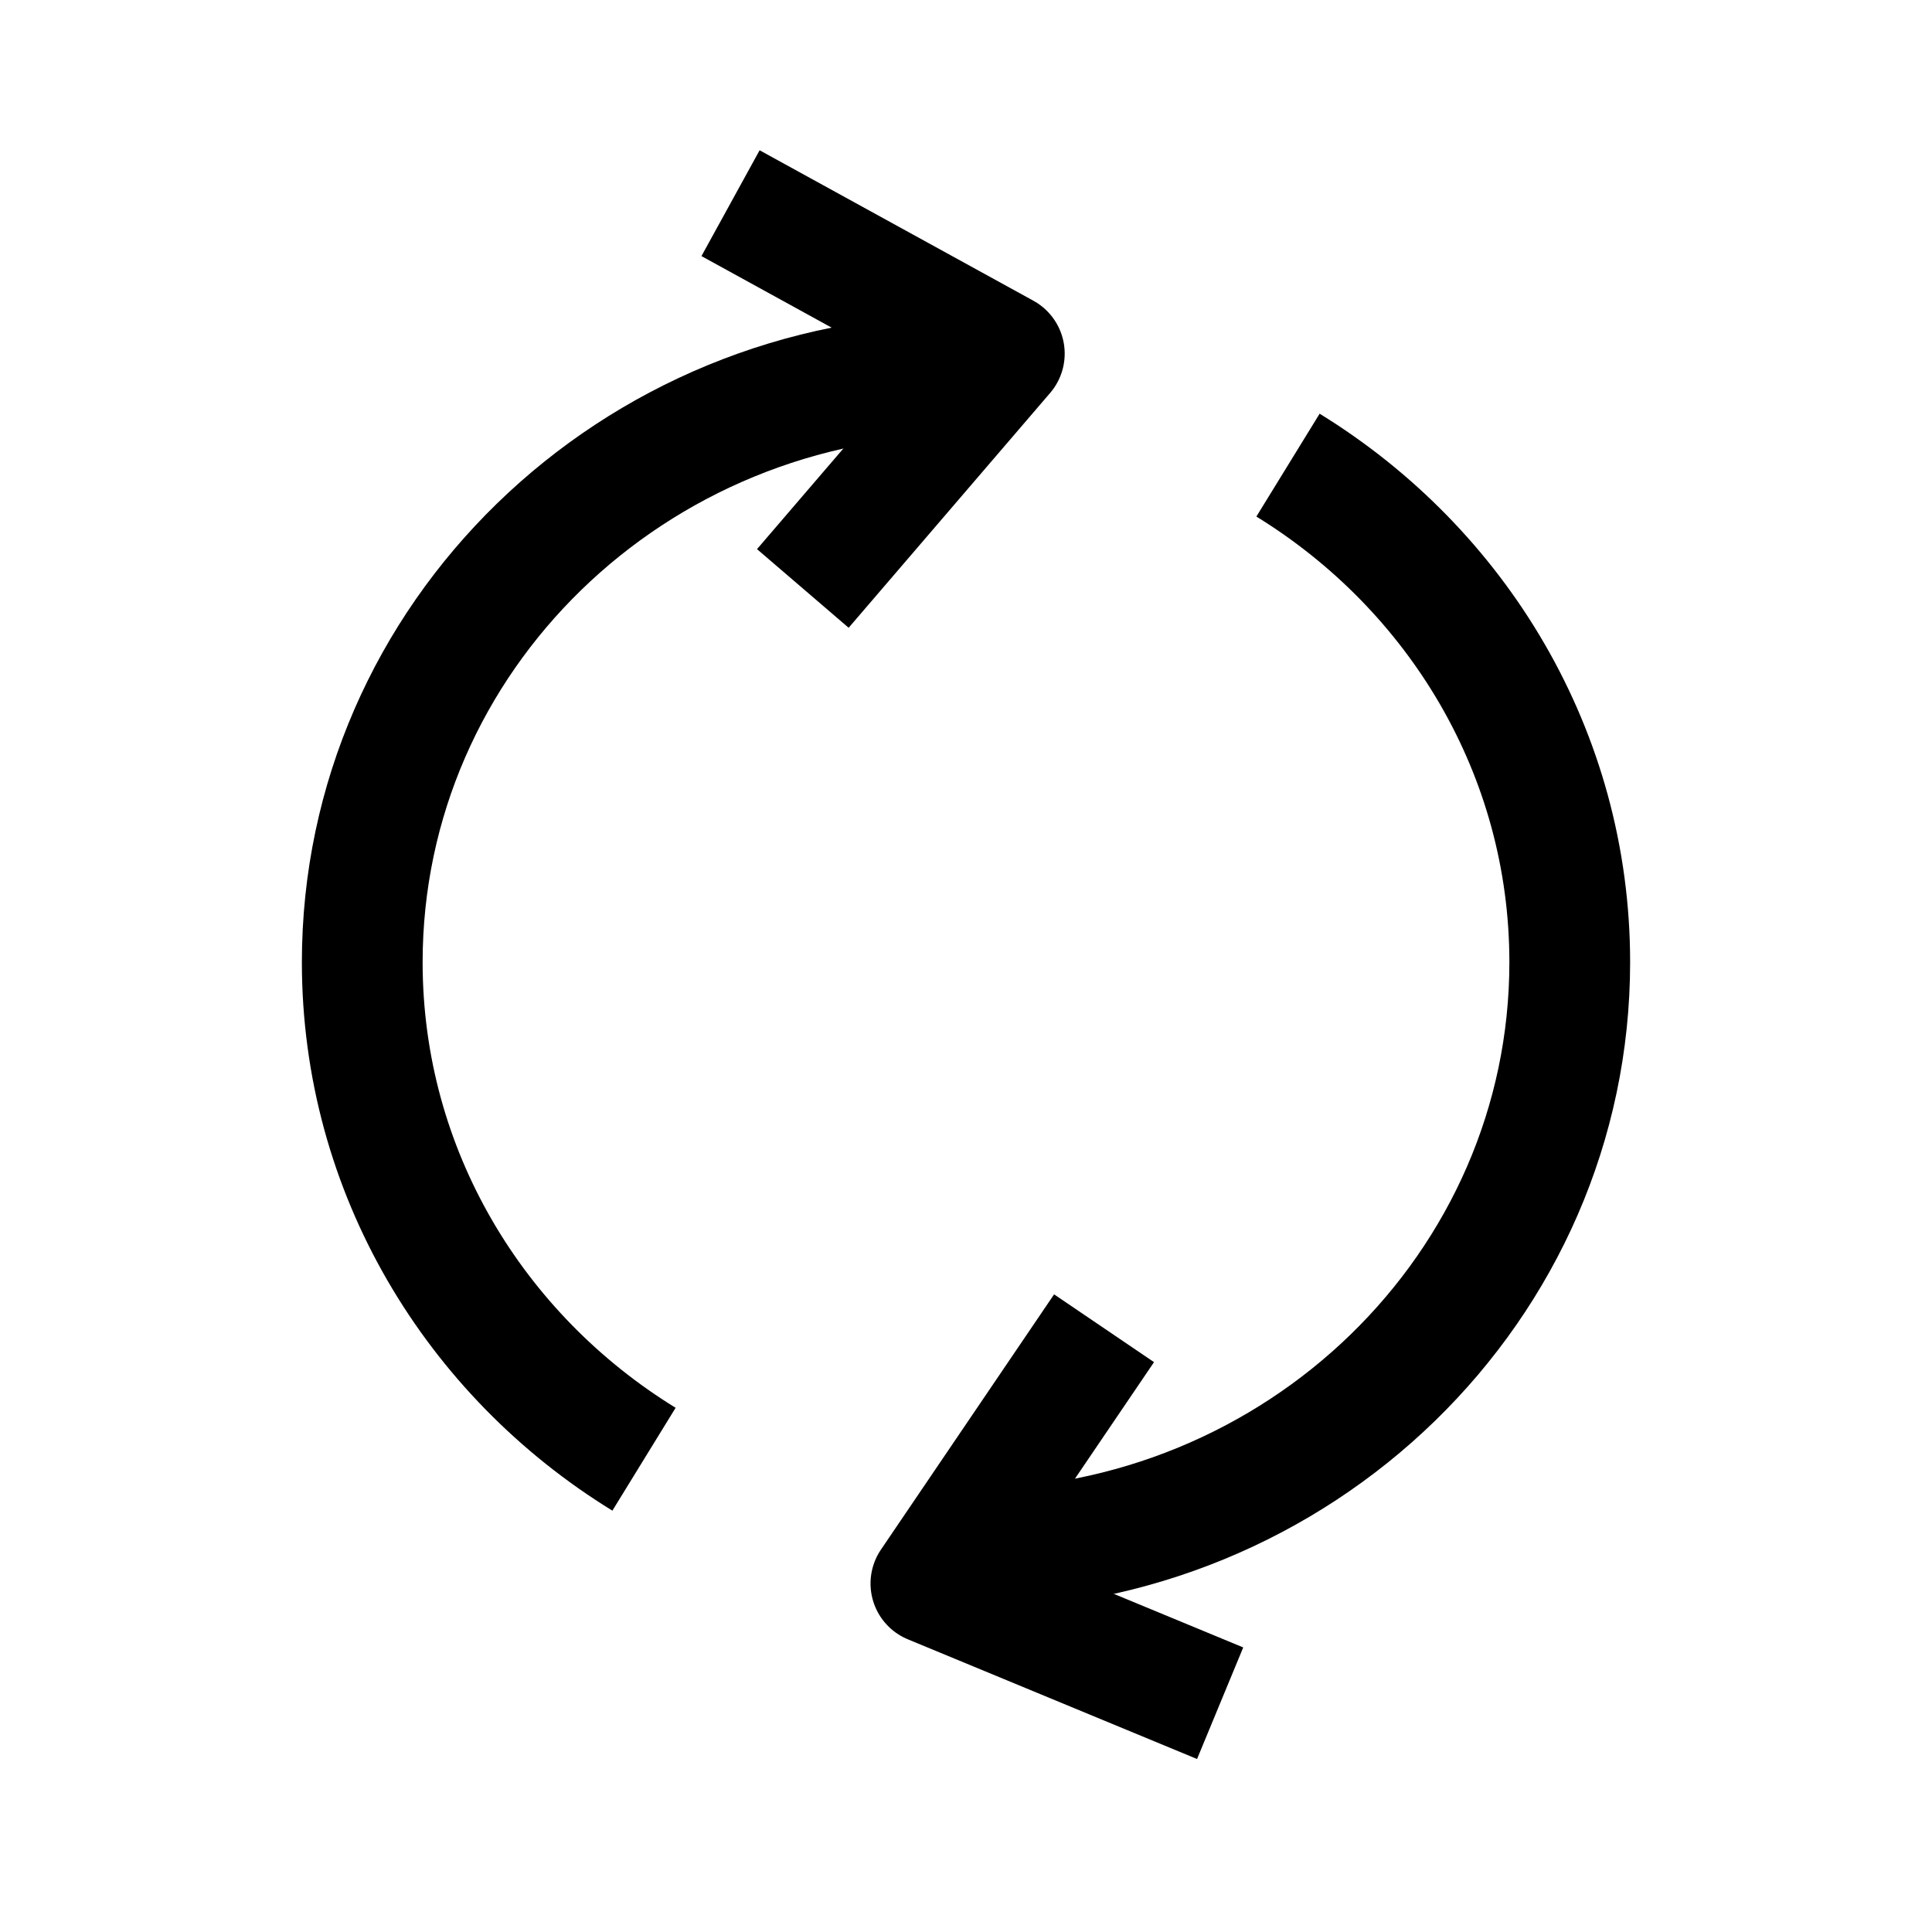 <svg viewBox="0 0 24 24" fill="none" xmlns="http://www.w3.org/2000/svg">
<path d="M12 19.25C16.142 19.25 19.5 15.983 19.5 11.953C19.5 9.353 18.103 7.071 16 5.778M12 4.655C7.858 4.655 4.5 7.922 4.5 11.953C4.5 14.552 5.897 16.834 8 18.127" stroke="currentColor" stroke-width="1.5" stroke-linejoin="round"/>
<path d="M13.715 16.5L11.564 19.671L15.157 21.158" stroke="currentColor" stroke-width="1.5" stroke-linejoin="round"/>
<path d="M9.075 2.524L12.476 4.393L9.973 7.31" stroke="currentColor" stroke-width="1.5" stroke-linejoin="round"/>
</svg>
